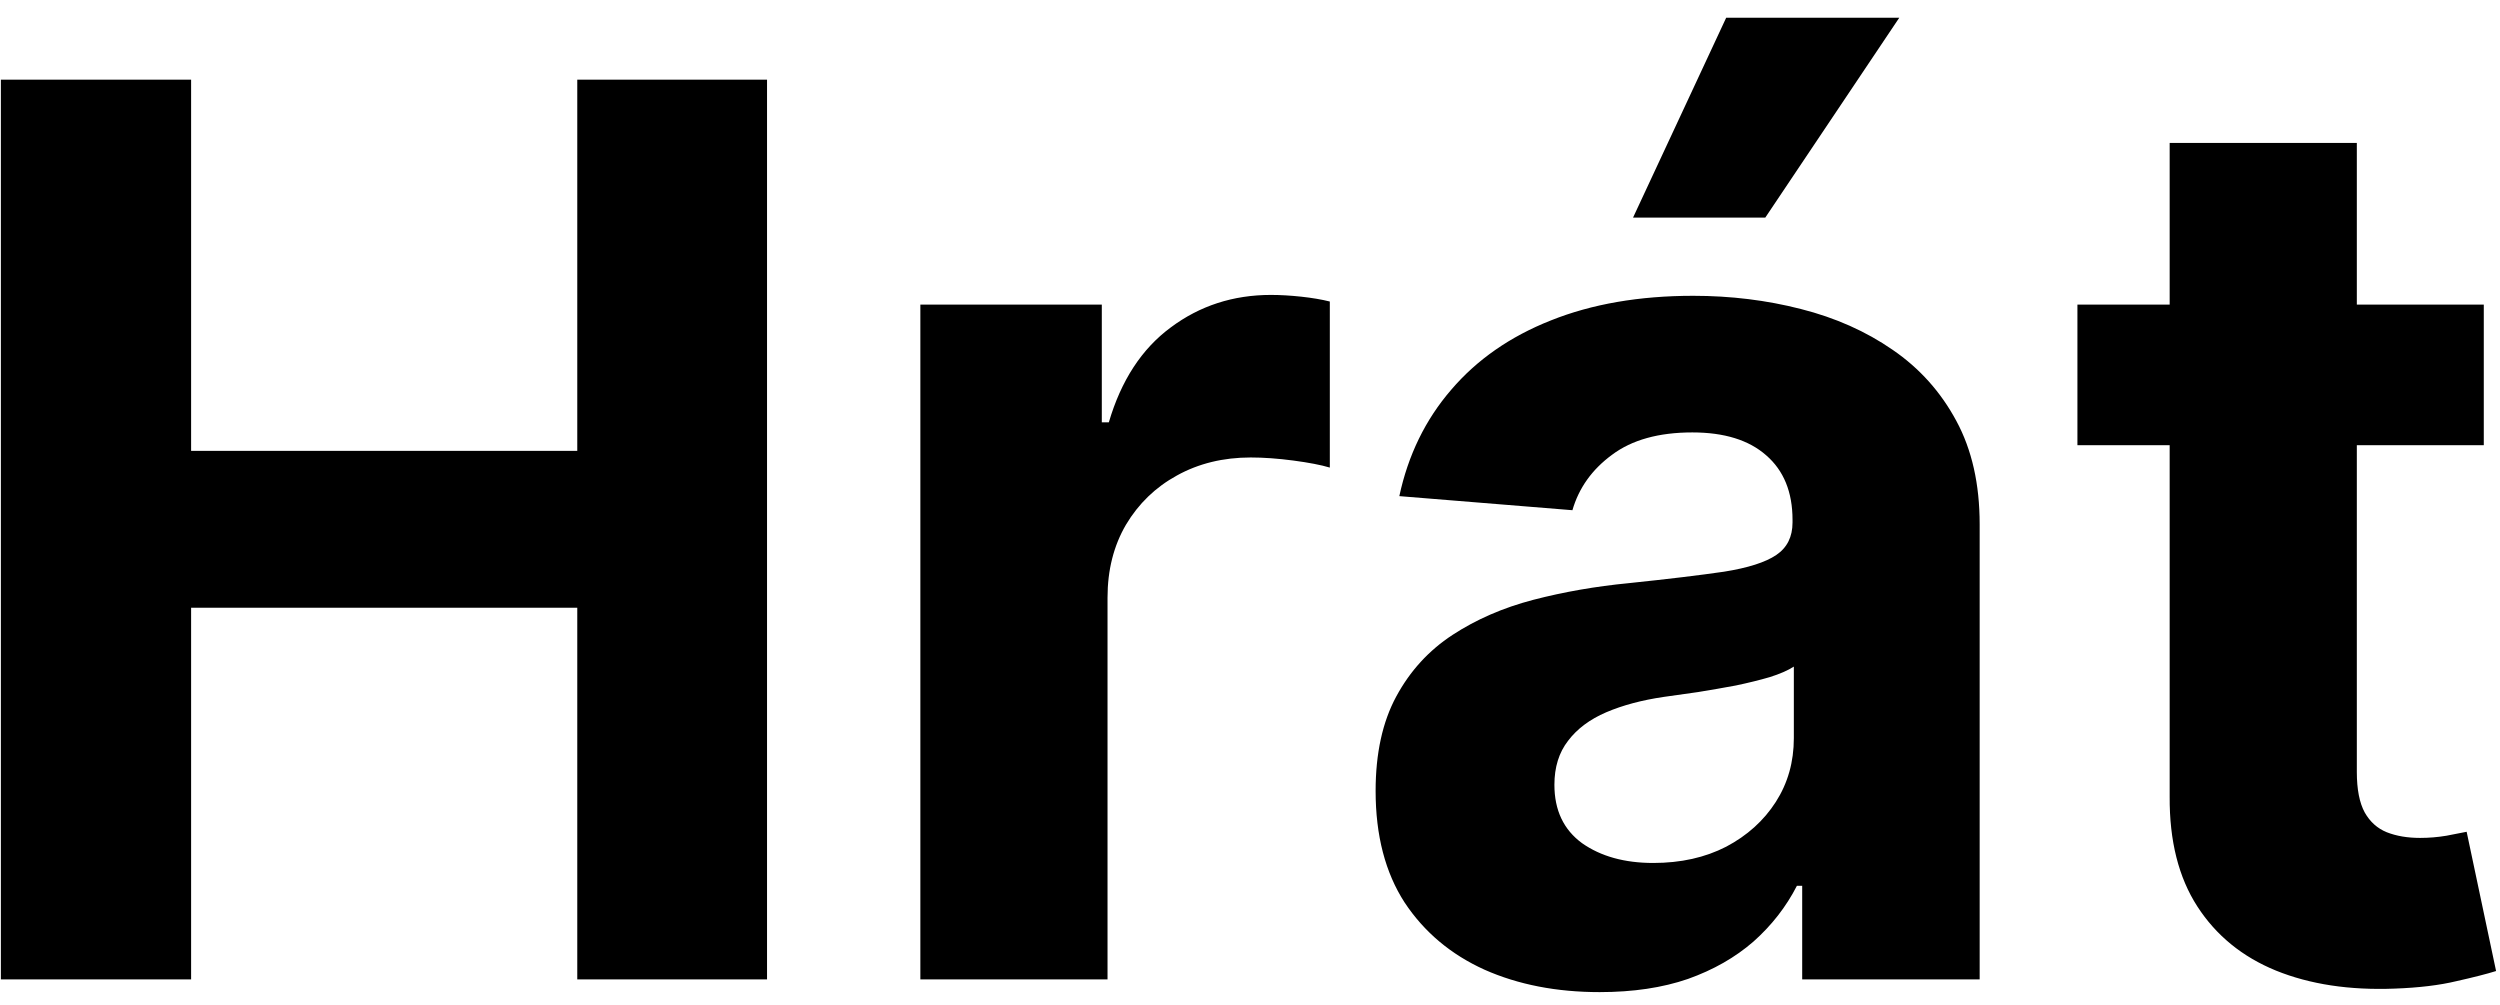 <svg width="97" height="39" viewBox="0 0 97 39" fill="none" xmlns="http://www.w3.org/2000/svg">
<path d="M0.034 38V3.091H7.415V17.494H22.398V3.091H29.761V38H22.398V23.579H7.415V38H0.034ZM35.71 38V11.818H42.75V16.386H43.023C43.5 14.761 44.301 13.534 45.426 12.704C46.551 11.864 47.847 11.443 49.312 11.443C49.676 11.443 50.068 11.466 50.489 11.511C50.909 11.557 51.278 11.619 51.597 11.699V18.142C51.256 18.04 50.784 17.949 50.182 17.869C49.58 17.79 49.028 17.75 48.528 17.75C47.46 17.75 46.506 17.983 45.665 18.449C44.835 18.903 44.176 19.54 43.688 20.358C43.21 21.176 42.972 22.119 42.972 23.188V38H35.71ZM62.067 38.494C60.396 38.494 58.908 38.205 57.601 37.625C56.294 37.034 55.26 36.165 54.499 35.017C53.749 33.858 53.374 32.415 53.374 30.688C53.374 29.233 53.641 28.011 54.175 27.023C54.709 26.034 55.436 25.239 56.356 24.636C57.277 24.034 58.322 23.579 59.493 23.273C60.675 22.966 61.913 22.75 63.209 22.625C64.731 22.466 65.959 22.318 66.891 22.182C67.822 22.034 68.499 21.818 68.919 21.534C69.34 21.25 69.55 20.829 69.55 20.273V20.171C69.55 19.091 69.209 18.256 68.527 17.665C67.856 17.074 66.902 16.778 65.663 16.778C64.356 16.778 63.317 17.068 62.544 17.648C61.771 18.216 61.26 18.932 61.01 19.796L54.294 19.25C54.635 17.659 55.305 16.284 56.305 15.125C57.305 13.954 58.595 13.057 60.175 12.432C61.766 11.796 63.606 11.477 65.697 11.477C67.152 11.477 68.544 11.648 69.874 11.989C71.215 12.329 72.402 12.858 73.436 13.574C74.481 14.29 75.305 15.21 75.908 16.335C76.51 17.449 76.811 18.784 76.811 20.341V38H69.925V34.369H69.72C69.3 35.188 68.737 35.909 68.033 36.534C67.328 37.148 66.481 37.631 65.493 37.983C64.504 38.324 63.362 38.494 62.067 38.494ZM64.146 33.483C65.215 33.483 66.158 33.273 66.976 32.852C67.794 32.42 68.436 31.841 68.902 31.114C69.368 30.386 69.601 29.562 69.601 28.642V25.864C69.374 26.011 69.061 26.148 68.663 26.273C68.277 26.386 67.84 26.494 67.351 26.597C66.862 26.688 66.374 26.773 65.885 26.852C65.396 26.921 64.953 26.983 64.555 27.04C63.703 27.165 62.959 27.364 62.322 27.636C61.686 27.909 61.192 28.278 60.84 28.744C60.487 29.199 60.311 29.767 60.311 30.449C60.311 31.438 60.669 32.193 61.385 32.716C62.112 33.227 63.033 33.483 64.146 33.483ZM63.362 8.443L66.976 0.688H73.692L68.493 8.443H63.362ZM96.371 11.818V17.273H80.604V11.818H96.371ZM84.183 5.545H91.445V29.954C91.445 30.625 91.547 31.148 91.751 31.523C91.956 31.886 92.24 32.142 92.604 32.29C92.979 32.438 93.41 32.511 93.899 32.511C94.24 32.511 94.581 32.483 94.922 32.426C95.263 32.358 95.524 32.307 95.706 32.273L96.848 37.676C96.484 37.79 95.973 37.92 95.314 38.068C94.655 38.227 93.854 38.324 92.91 38.358C91.16 38.426 89.626 38.193 88.308 37.659C87.001 37.125 85.984 36.295 85.257 35.17C84.53 34.045 84.172 32.625 84.183 30.909V5.545Z" fill="black"/>
</svg>
